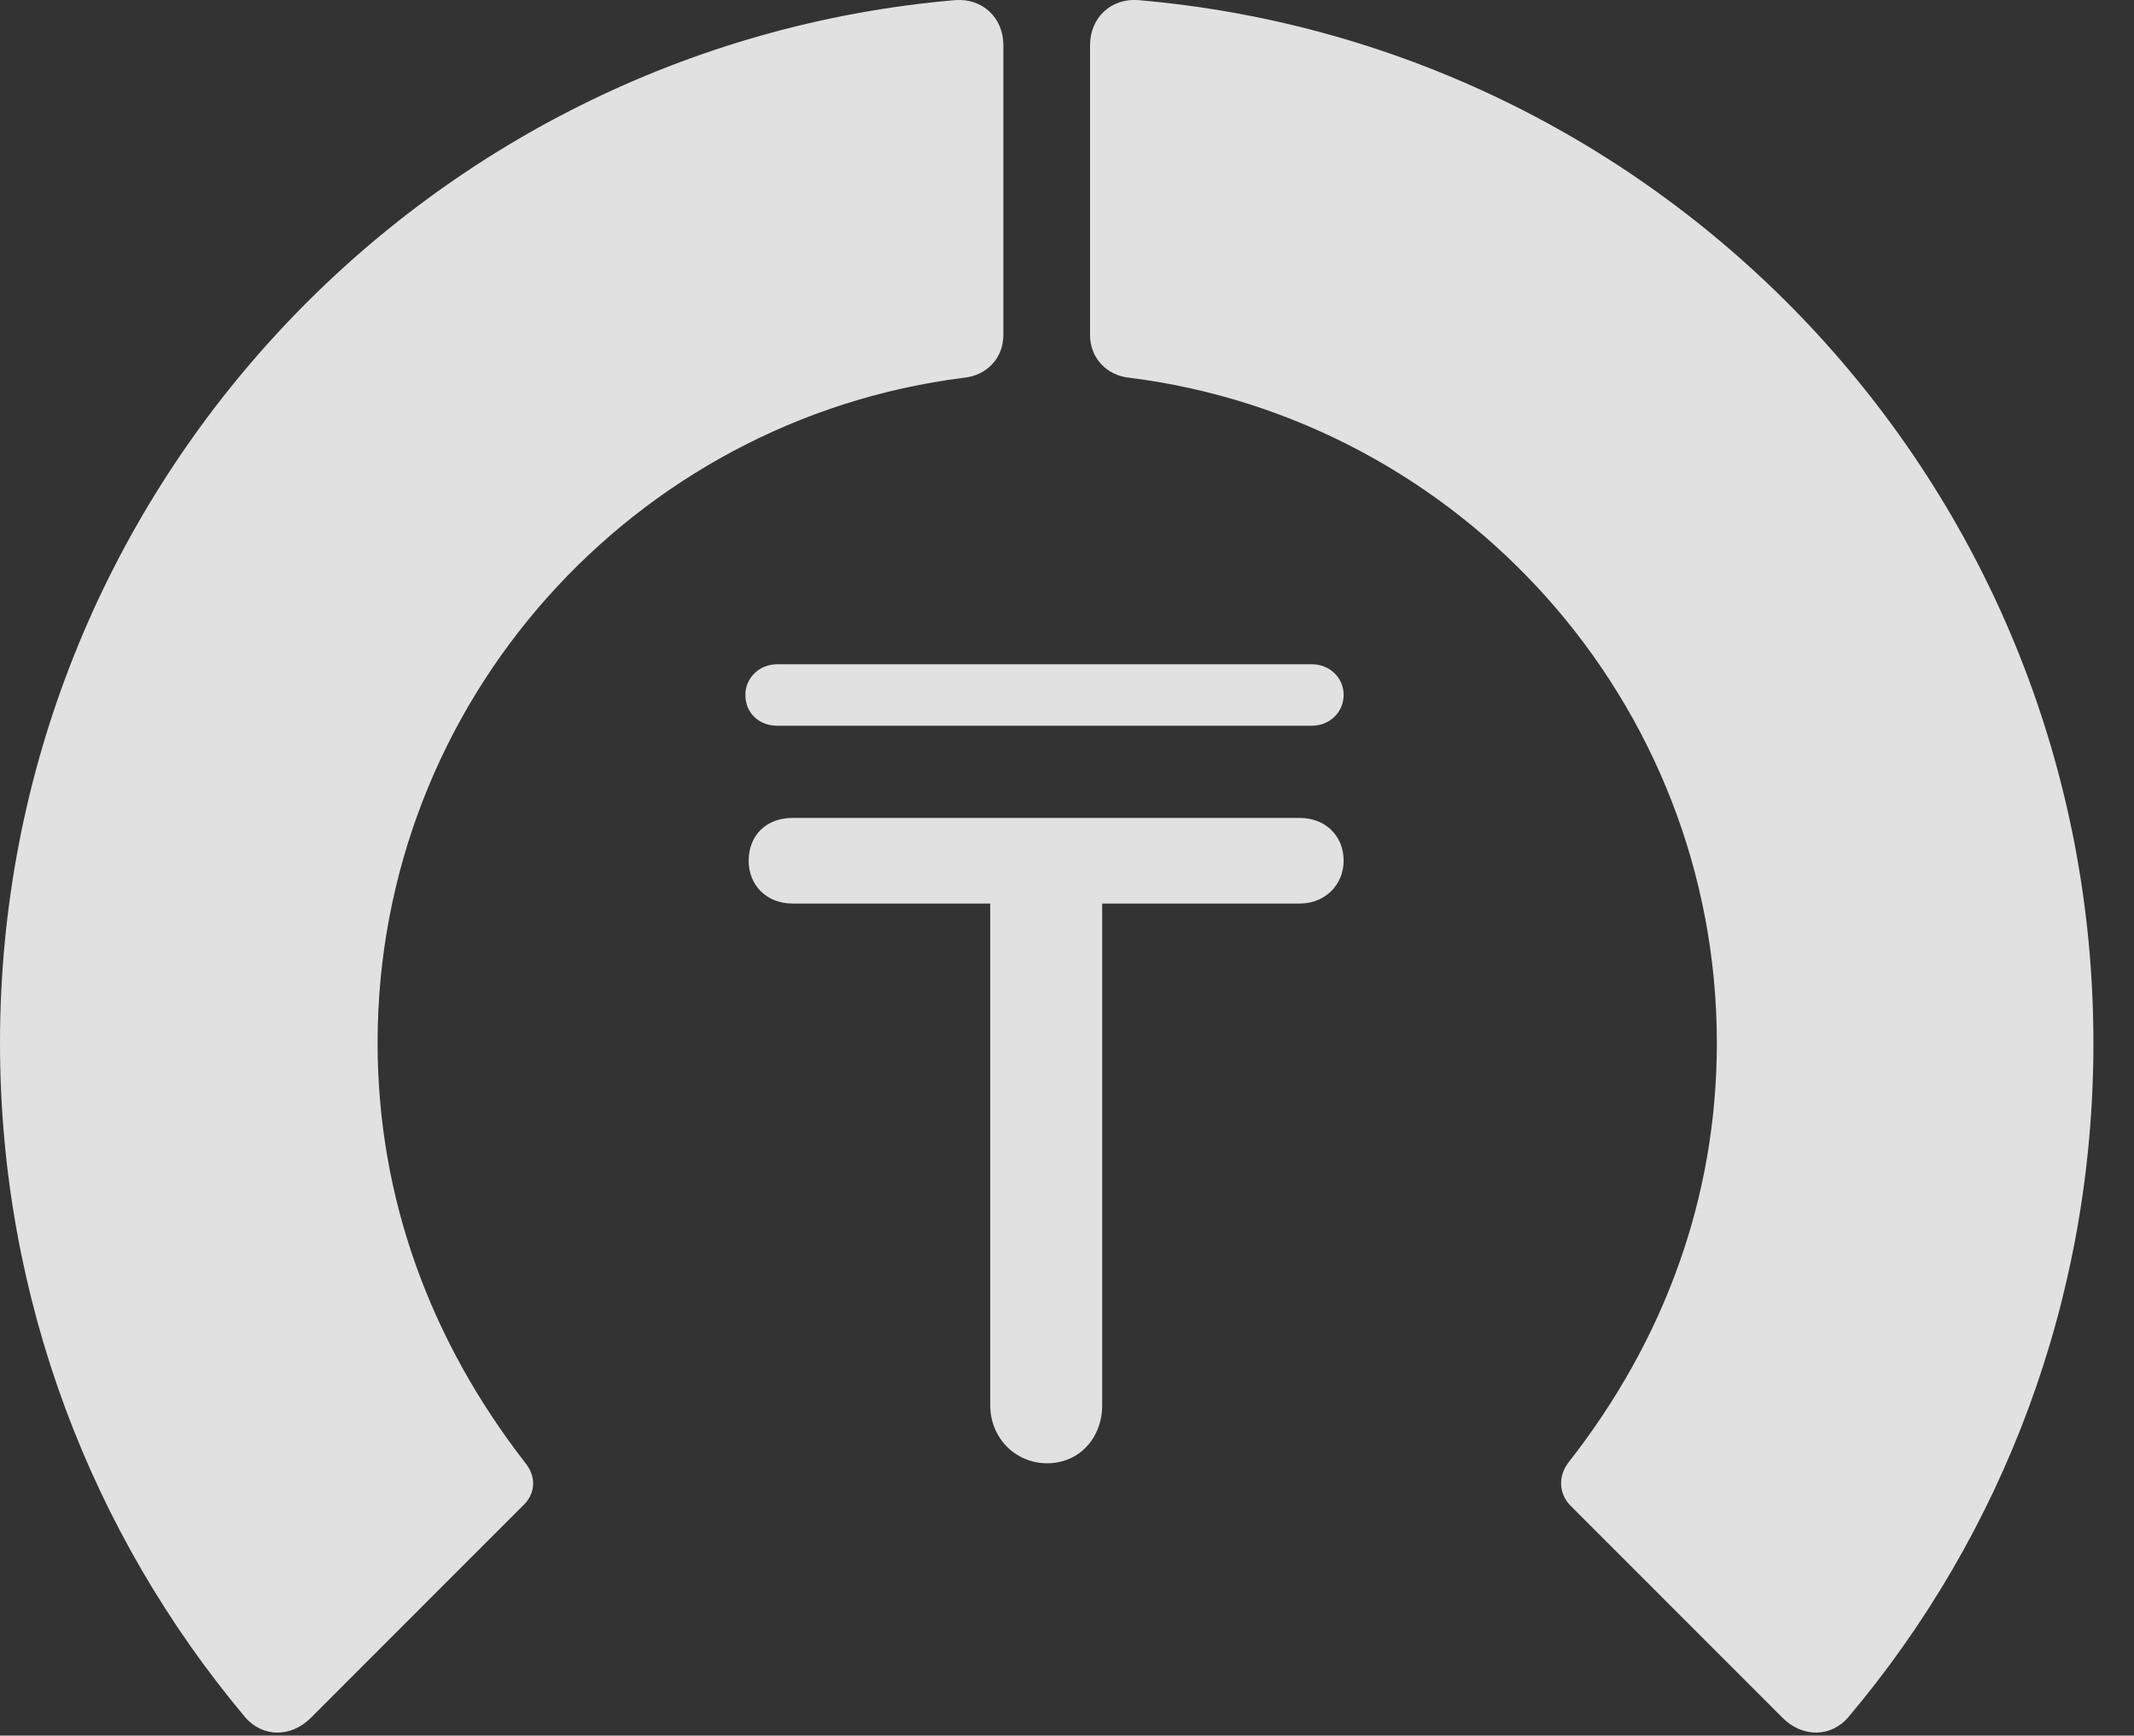 <?xml version="1.0" encoding="UTF-8"?>
<!--Generator: Apple Native CoreSVG 326-->
<!DOCTYPE svg
PUBLIC "-//W3C//DTD SVG 1.1//EN"
       "http://www.w3.org/Graphics/SVG/1.1/DTD/svg11.dtd">
<svg version="1.1" xmlns="http://www.w3.org/2000/svg" xmlns:xlink="http://www.w3.org/1999/xlink" viewBox="0 0 18.984 15.442">
 <rect x="0" y="0" width="18.984" height="15.442" fill="#333333" stroke="none"/>
 <g>
  <rect height="15.442" opacity="0" width="18.984" x="0" y="0"/>
  <path d="M18.623 9.279C18.623 4.406 14.893 0.412 10.127 0.001C9.883-0.018 9.697 0.158 9.697 0.402L9.697 2.98C9.697 3.185 9.844 3.341 10.049 3.361C12.988 3.732 15.273 6.242 15.273 9.279C15.273 10.656 14.805 11.925 13.955 13.009C13.857 13.136 13.867 13.293 13.975 13.4L15.859 15.285C16.035 15.46 16.289 15.46 16.445 15.275C17.812 13.654 18.623 11.564 18.623 9.279Z" fill="white" fill-opacity="0.85"/>
  <path d="M0 9.279C0 11.564 0.82 13.654 2.178 15.275C2.334 15.46 2.588 15.46 2.764 15.285L4.648 13.4C4.766 13.293 4.775 13.136 4.668 13.009C3.828 11.925 3.359 10.656 3.359 9.279C3.359 6.242 5.635 3.732 8.574 3.361C8.779 3.341 8.926 3.185 8.926 2.98L8.926 0.402C8.926 0.158 8.74-0.018 8.496 0.001C3.74 0.412 0 4.406 0 9.279Z" fill="white" fill-opacity="0.85"/>
  <path d="M9.316 13.019C9.6 13.019 9.805 12.794 9.805 12.502L9.805 8.039L11.562 8.039C11.787 8.039 11.953 7.873 11.953 7.658C11.953 7.433 11.787 7.277 11.562 7.277L7.051 7.277C6.816 7.277 6.66 7.433 6.66 7.658C6.66 7.873 6.816 8.039 7.051 8.039L8.809 8.039L8.809 12.502C8.809 12.794 9.033 13.019 9.316 13.019ZM6.631 6.183C6.631 6.349 6.758 6.457 6.914 6.457L11.67 6.457C11.826 6.457 11.953 6.339 11.953 6.183C11.953 6.027 11.826 5.91 11.67 5.91L6.914 5.91C6.758 5.91 6.631 6.027 6.631 6.183Z" fill="white" fill-opacity="0.85"/>
 </g>
</svg>
